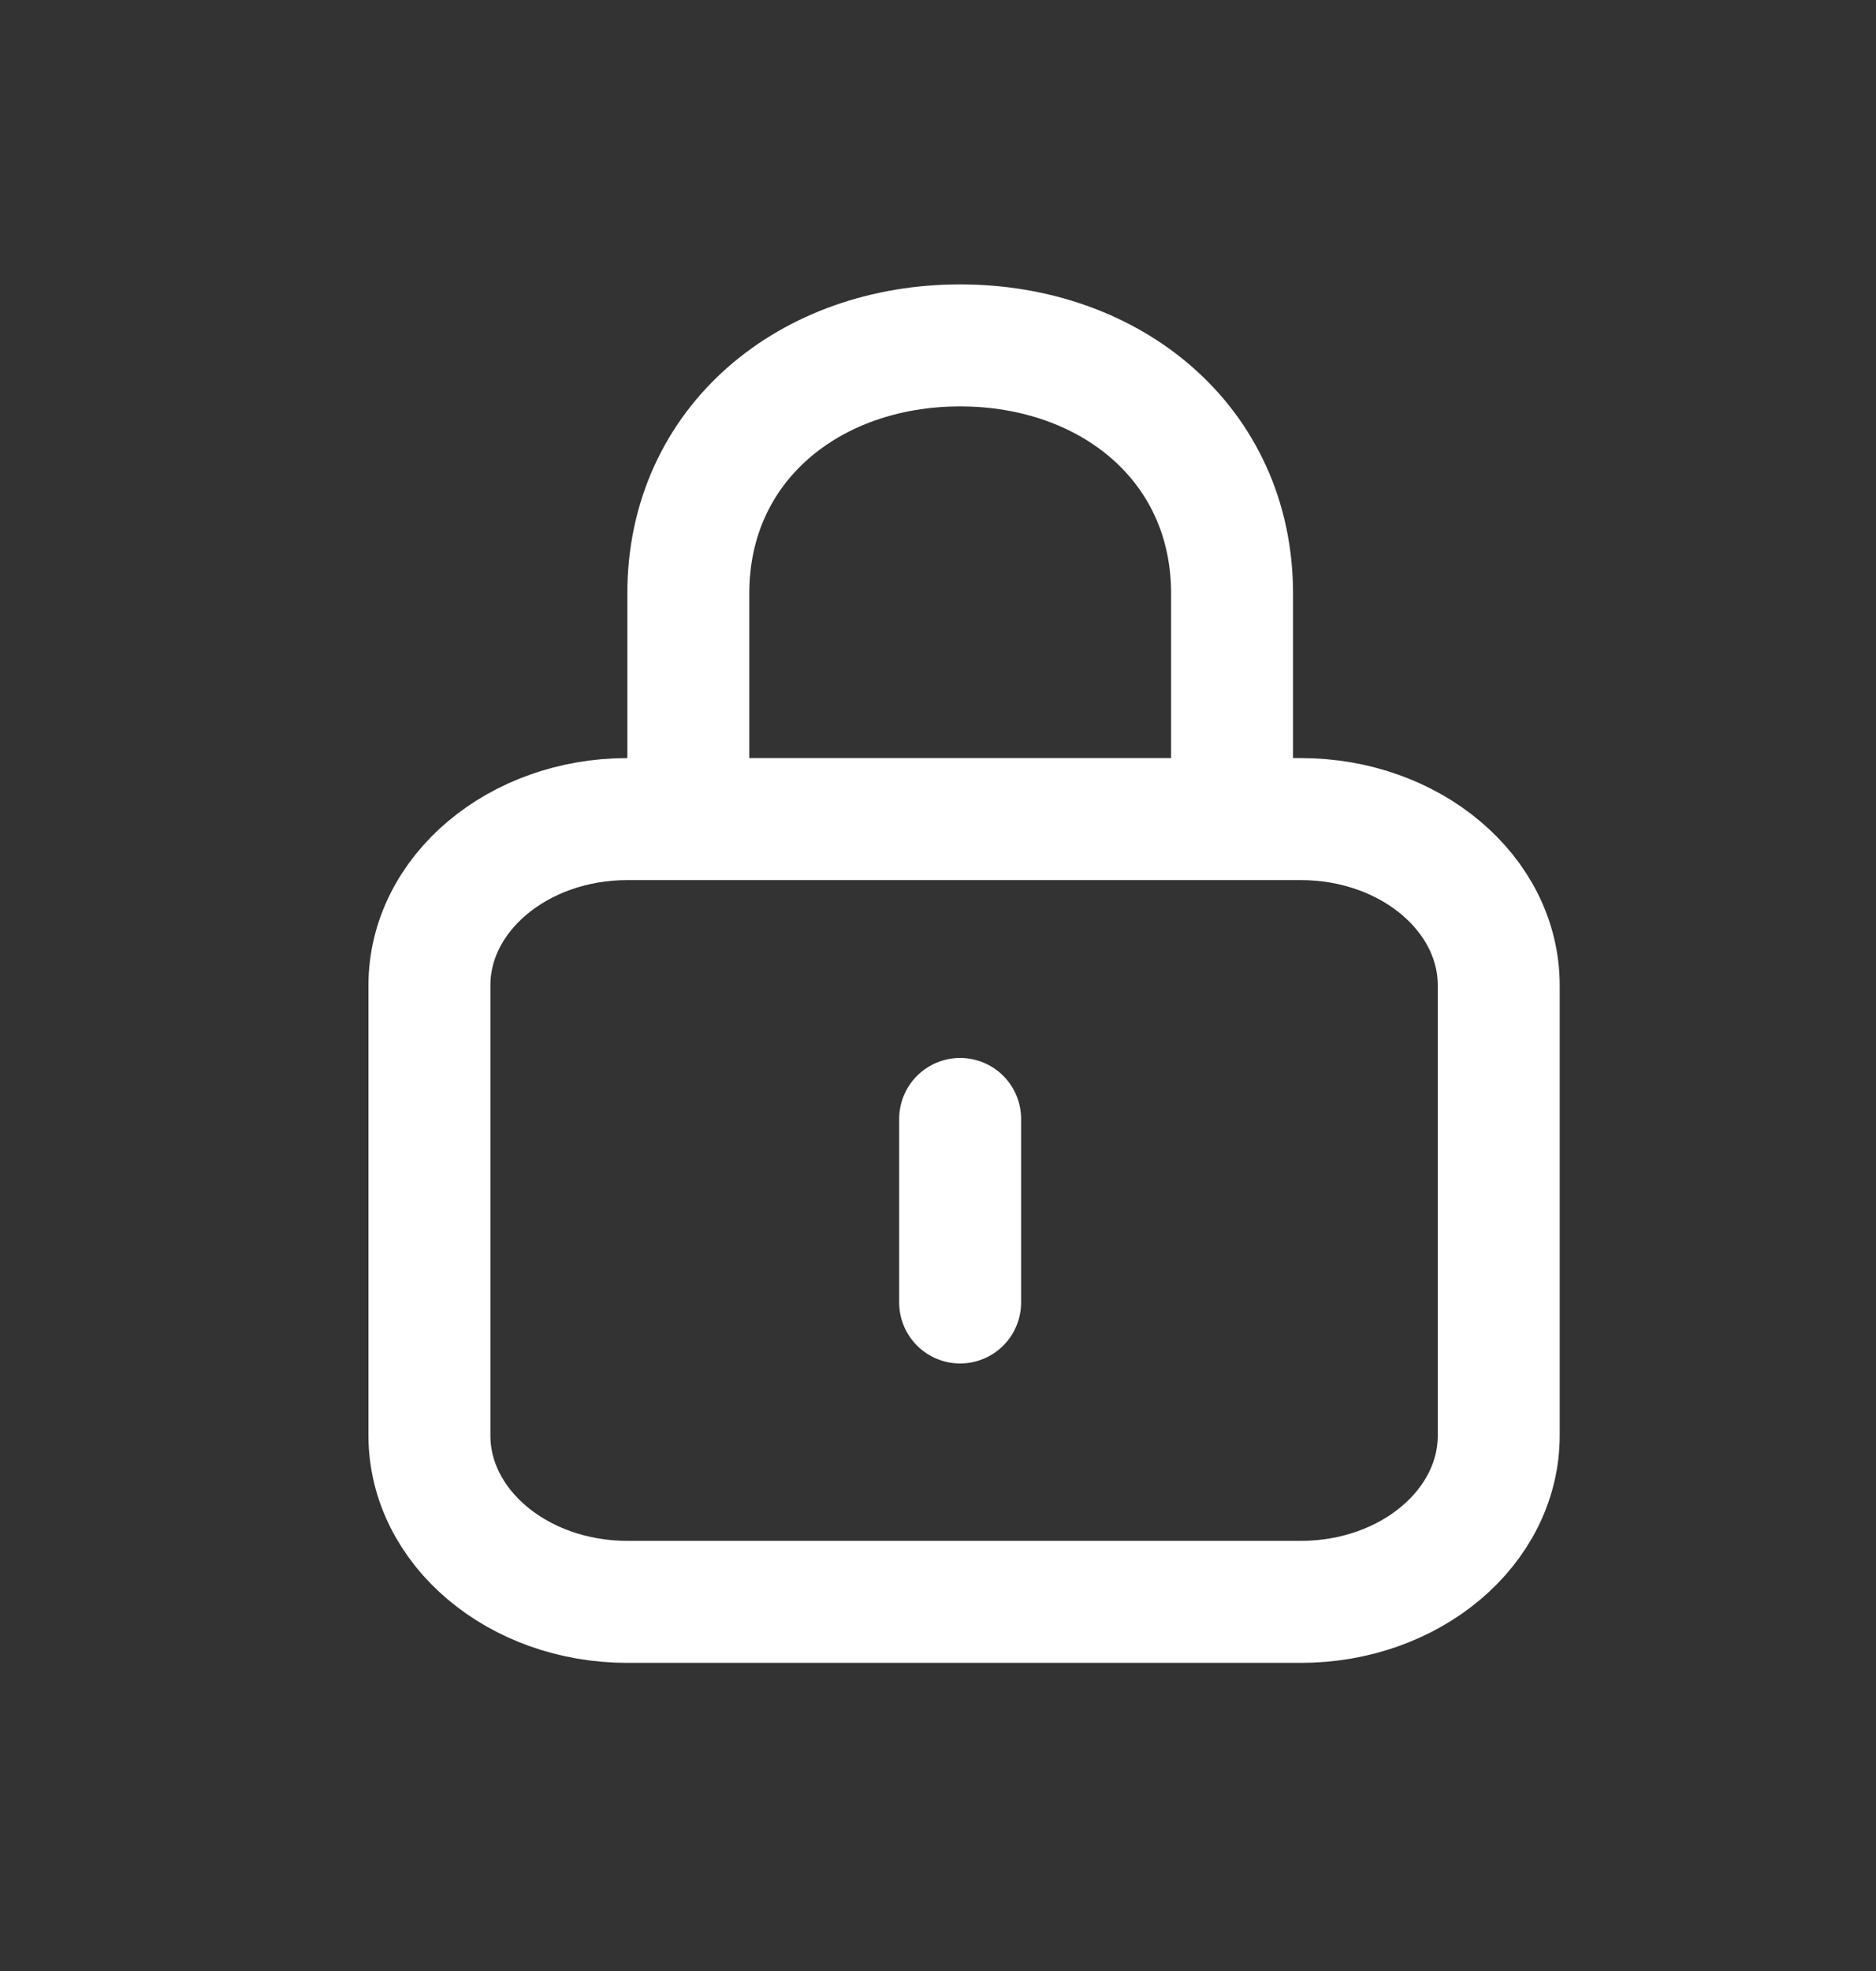 <svg width="20" height="21" viewBox="0 0 20 21" fill="none" xmlns="http://www.w3.org/2000/svg">
<rect x="0" y="0" width="20" height="21" fill="#333333" stroke="none"/>
<path d="M7.338 8.426V6.324C7.338 4.724 8.636 3.68 10.236 3.68C11.836 3.68 13.135 4.724 13.135 6.324V8.426" stroke="white" stroke-width="1.3" stroke-linecap="round" stroke-linejoin="round"/>
<path d="M13.868 8.727H6.688C5.523 8.727 4.578 9.521 4.578 10.5V15.293C4.578 16.273 5.523 17.067 6.688 17.067H13.868C15.034 17.067 15.978 16.273 15.978 15.293V10.5C15.978 9.521 15.034 8.727 13.868 8.727Z" stroke="white" stroke-width="1.3" stroke-linecap="round" stroke-linejoin="round"/>
<path d="M10.236 11.922V13.877" stroke="white" stroke-width="1.3" stroke-linecap="round" stroke-linejoin="round"/>
</svg>
